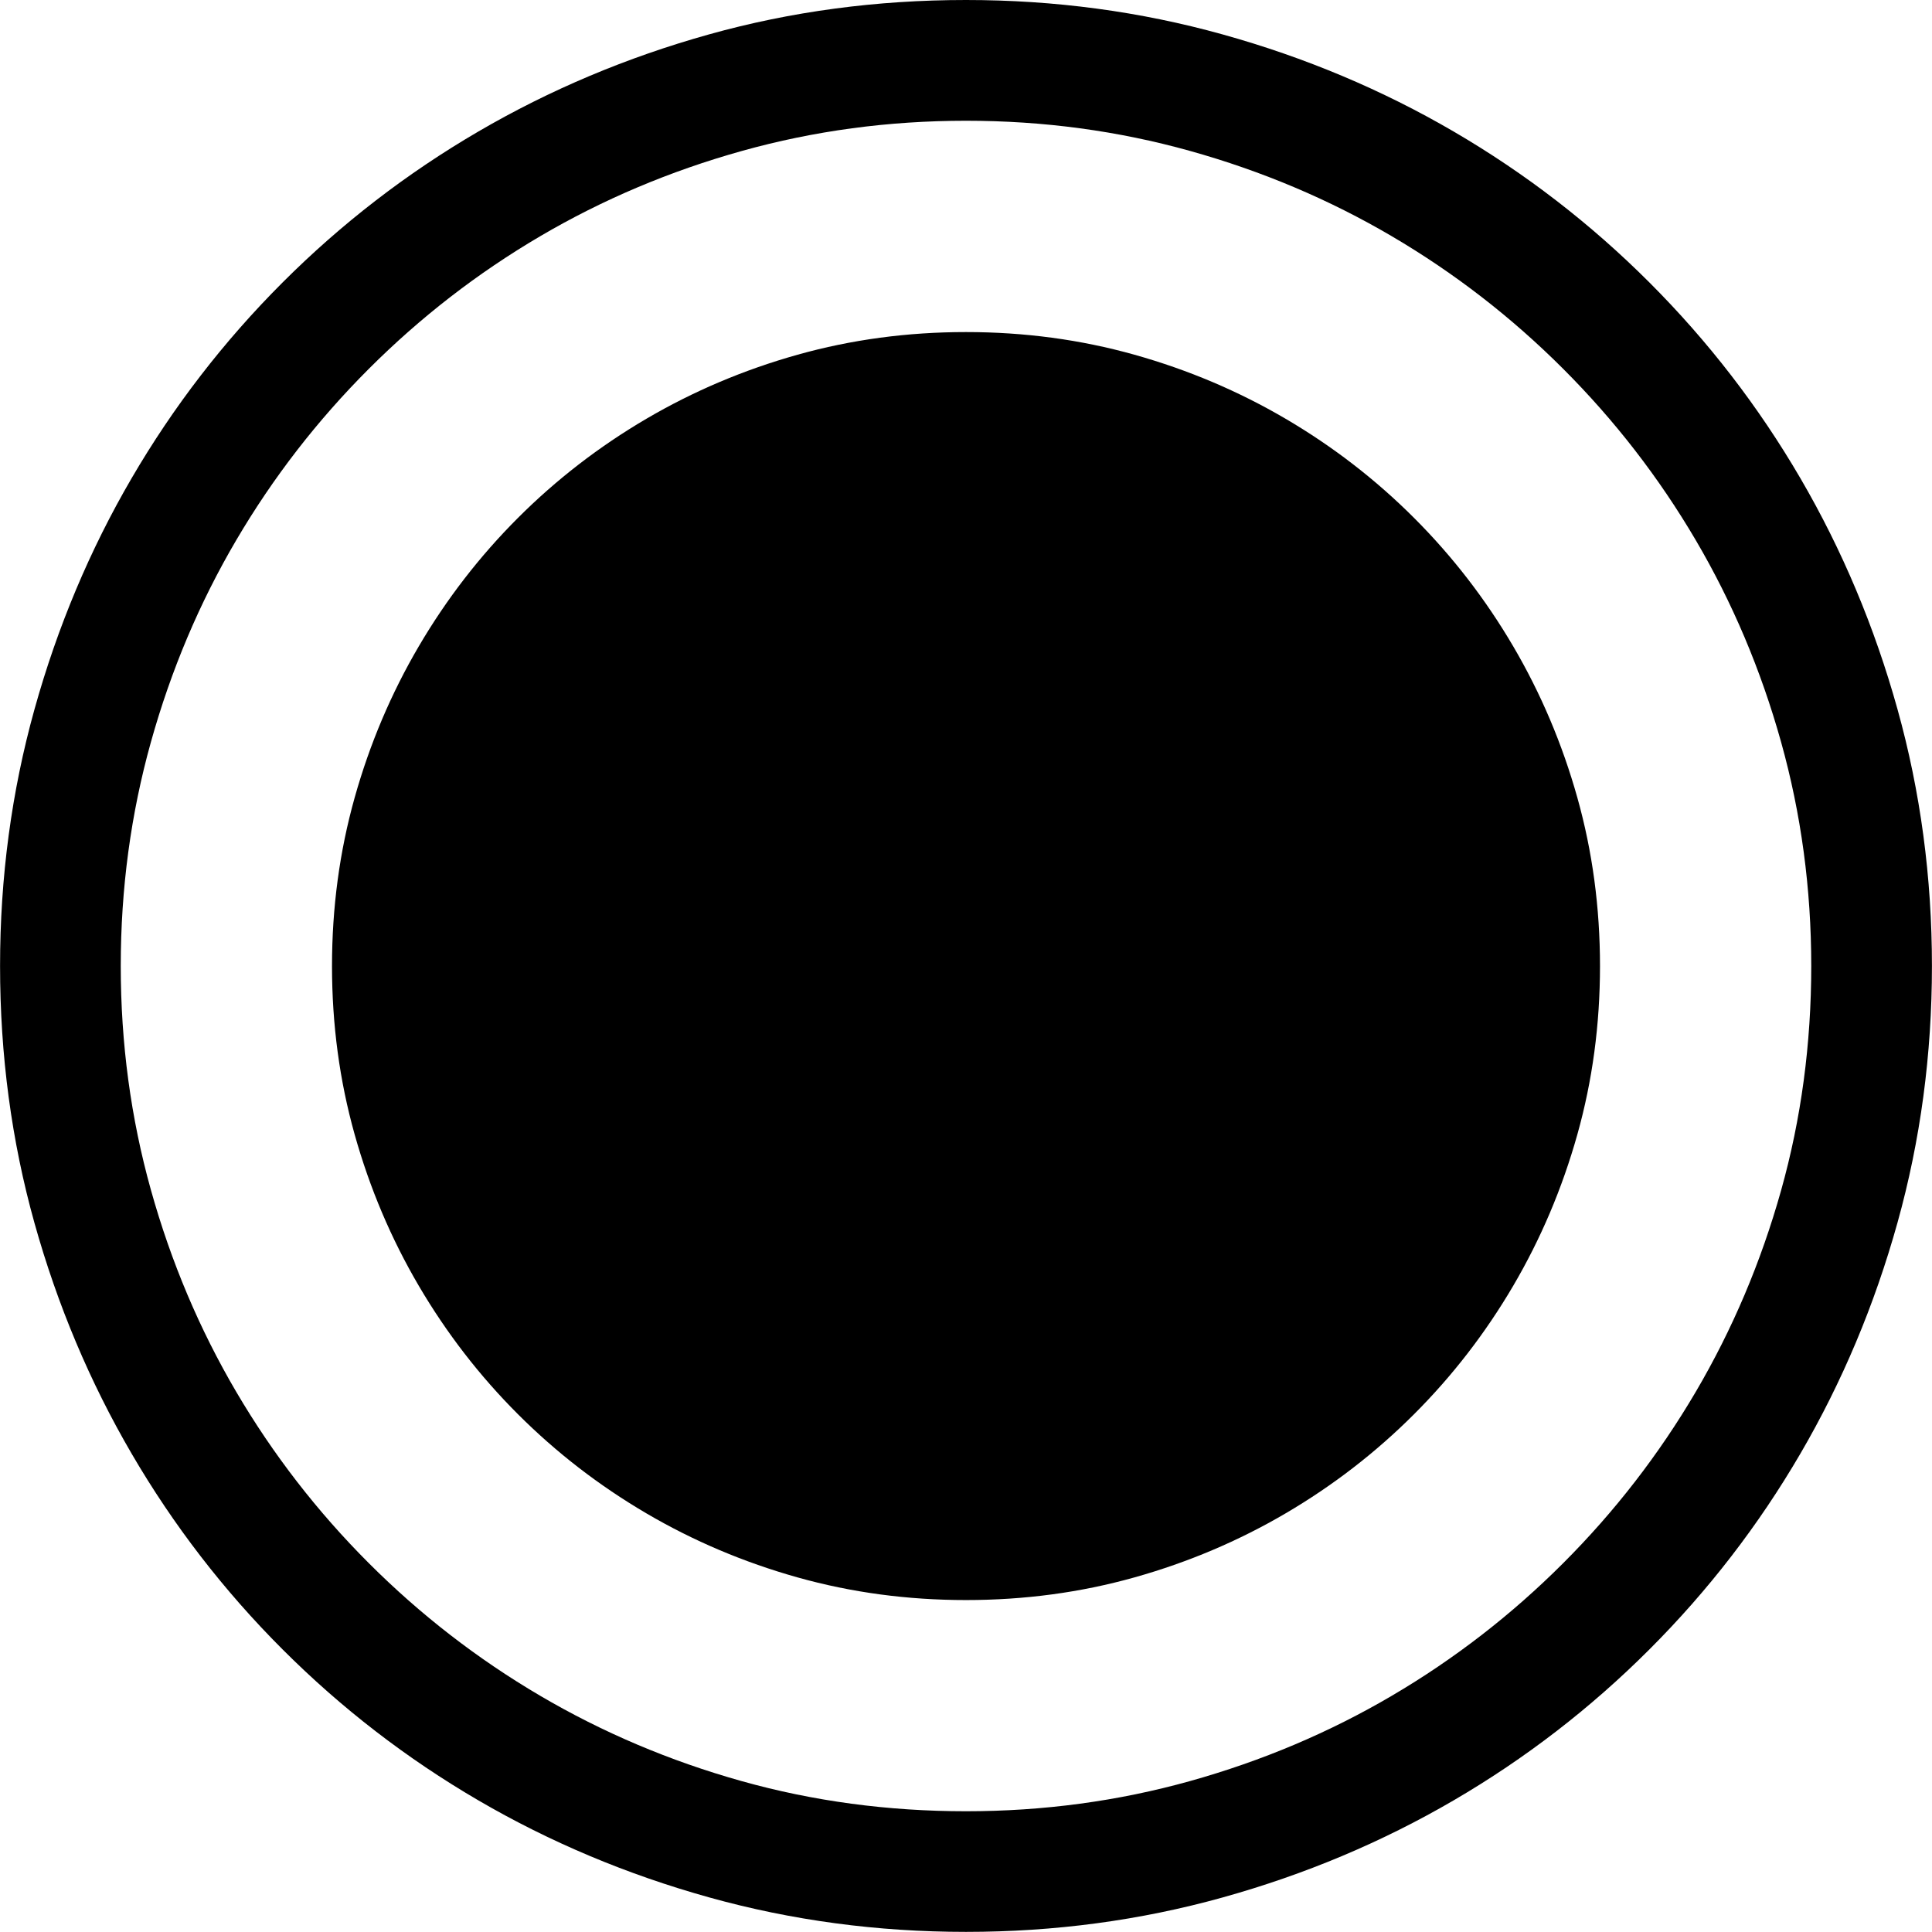 <!-- Generated by IcoMoon.io -->
<svg version="1.1" xmlns="http://www.w3.org/2000/svg" width="32" height="32" viewBox="0 0 32 32">
<title>uniECCB</title>
<path d="M16 0q2.203 0 4.25 0.57t3.828 1.609 3.242 2.5 2.5 3.242 1.609 3.828 0.57 4.25-0.57 4.25-1.609 3.828-2.5 3.242-3.242 2.5-3.828 1.609-4.25 0.57-4.25-0.57-3.828-1.609-3.242-2.5-2.5-3.242-1.609-3.82-0.57-4.258q0-2.203 0.57-4.25t1.609-3.828 2.5-3.242 3.242-2.5 3.82-1.609 4.258-0.57zM16 30q1.922 0 3.711-0.5t3.344-1.414 2.836-2.195 2.195-2.836 1.414-3.336 0.5-3.719q0-1.922-0.5-3.711t-1.414-3.344-2.195-2.836-2.836-2.195-3.344-1.414-3.711-0.5-3.711 0.5-3.344 1.414-2.836 2.195-2.195 2.836-1.414 3.344-0.5 3.711 0.5 3.711 1.414 3.344 2.195 2.836 2.836 2.195 3.336 1.414 3.719 0.5zM16 5.5q1.453 0 2.789 0.375t2.508 1.063 2.125 1.641 1.641 2.125 1.063 2.508 0.375 2.789-0.375 2.789-1.063 2.508-1.641 2.125-2.125 1.641-2.508 1.063-2.789 0.375-2.789-0.375-2.508-1.063-2.125-1.641-1.641-2.125-1.063-2.508-0.375-2.789 0.375-2.789 1.063-2.508 1.641-2.125 2.125-1.641 2.508-1.063 2.789-0.375z"></path>
</svg>
